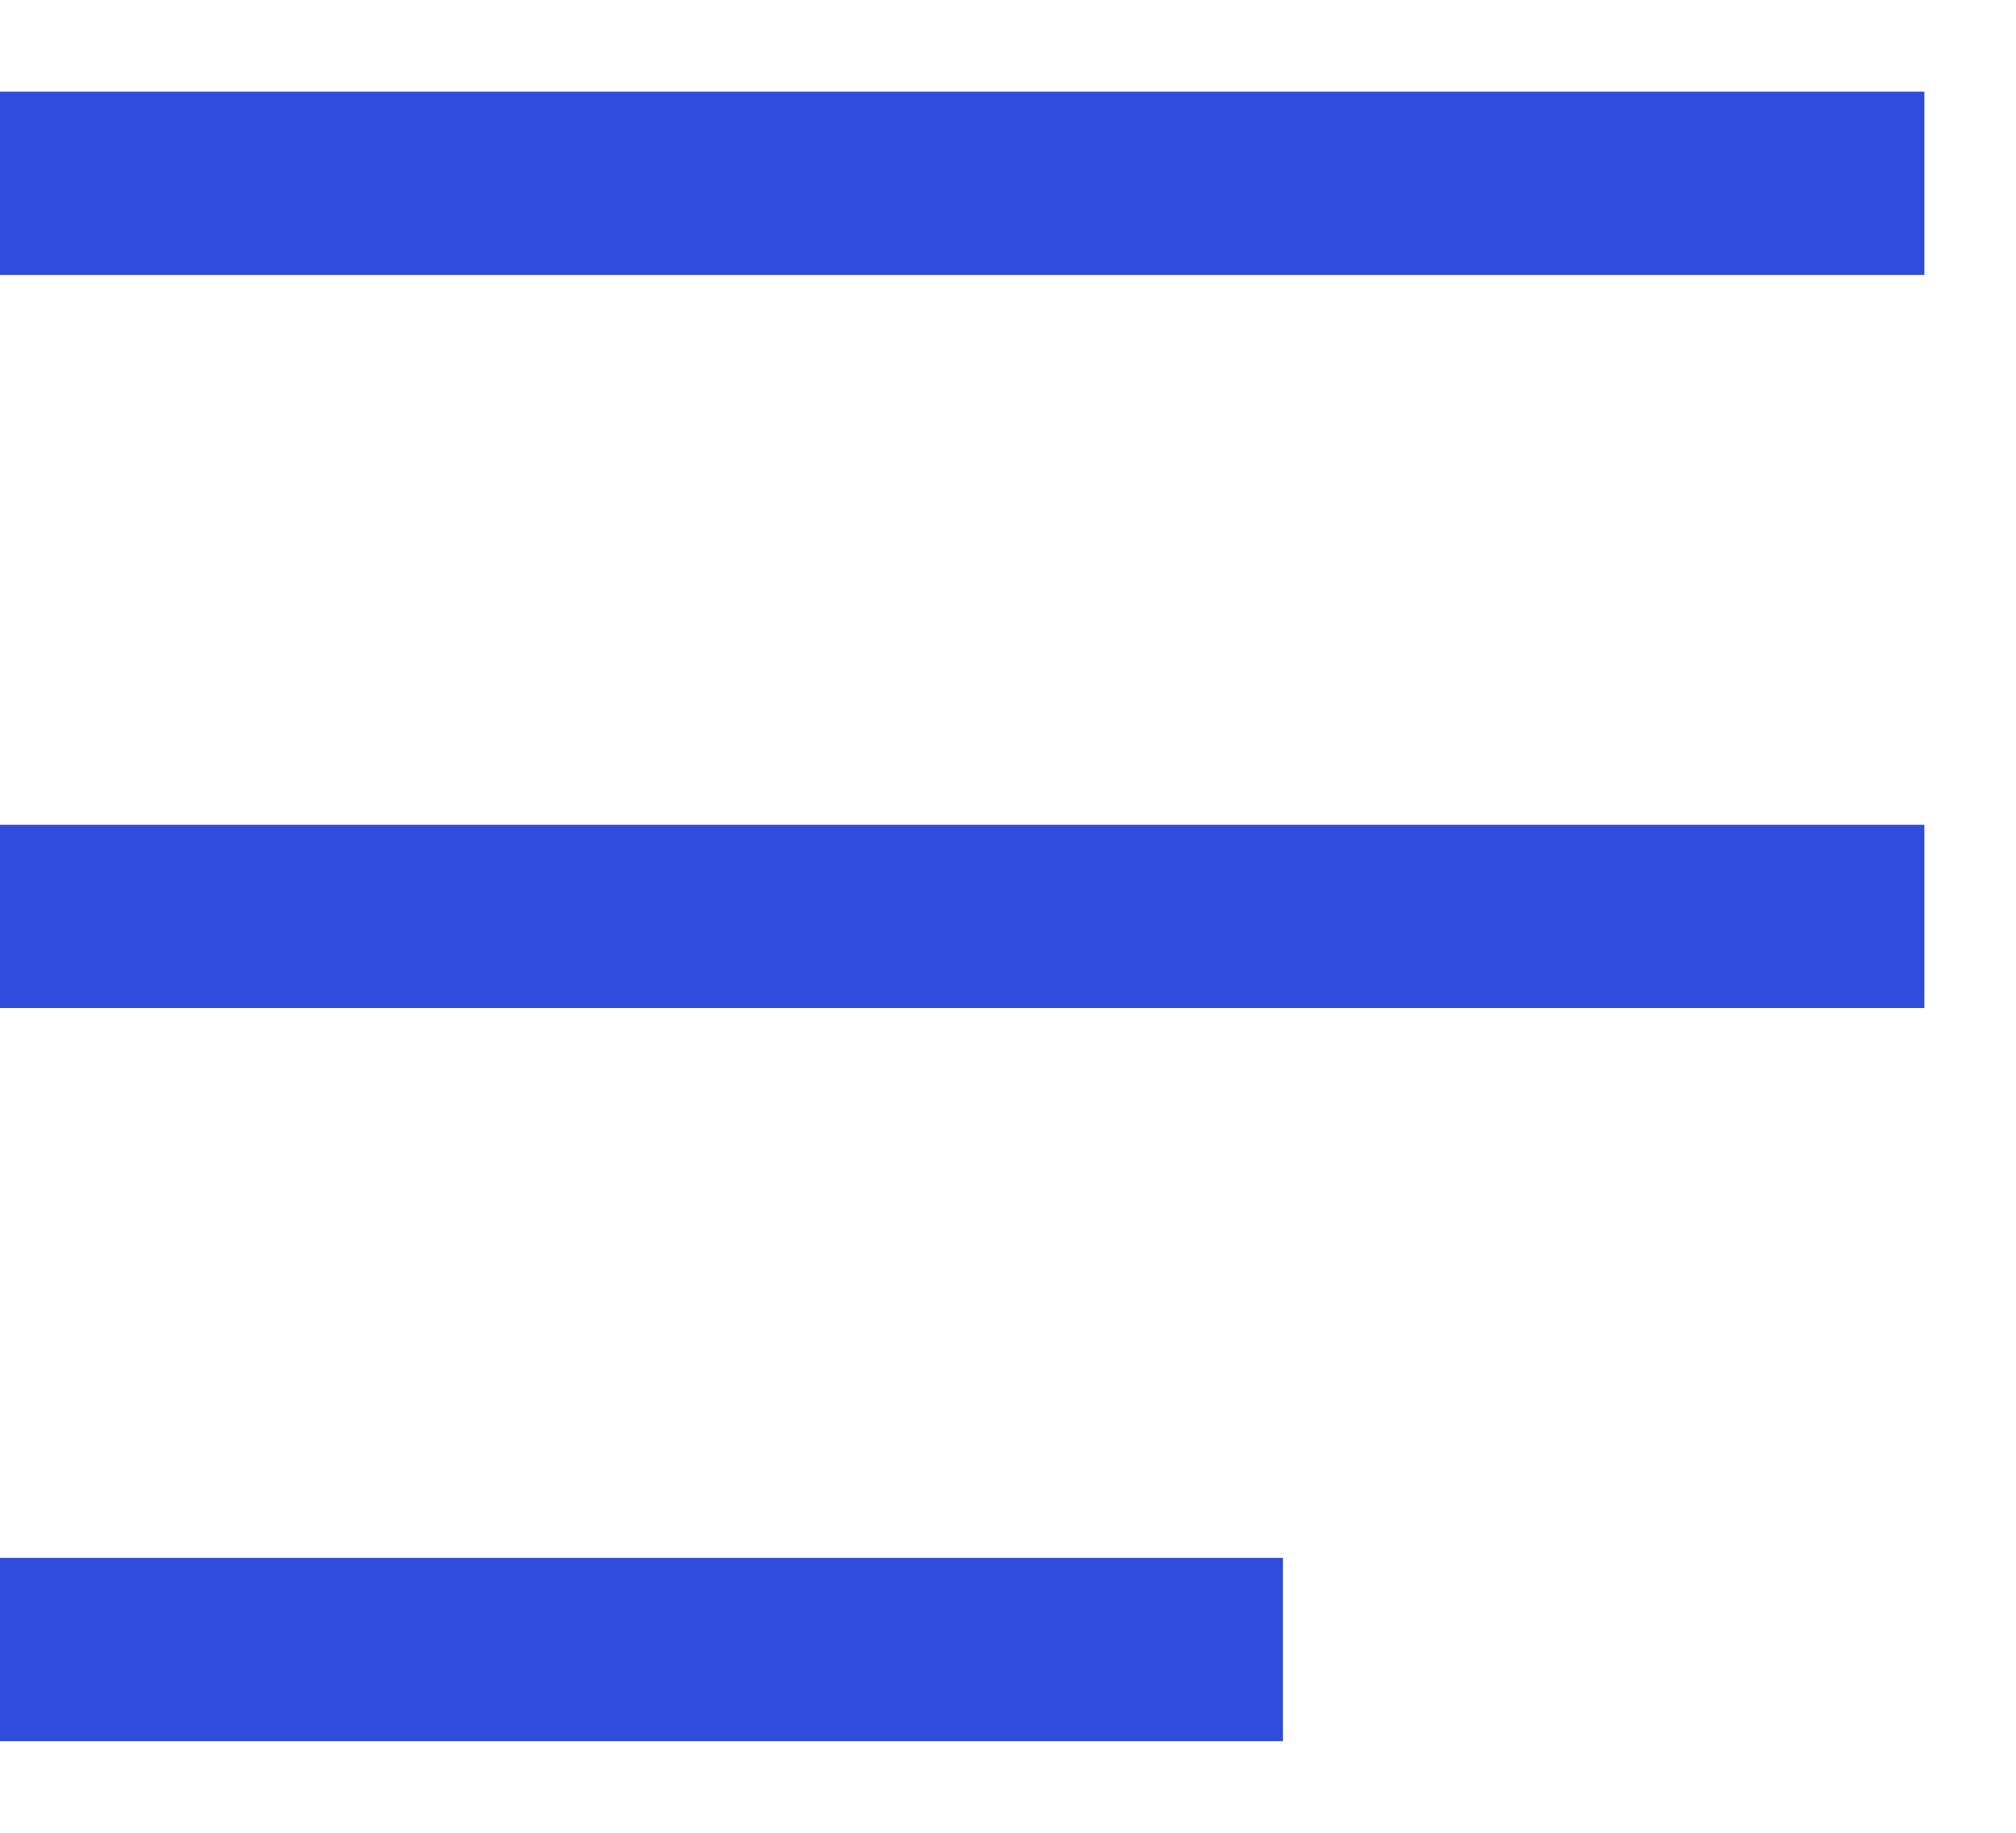 <svg width="11" height="10" viewBox="0 0 11 10" fill="none" xmlns="http://www.w3.org/2000/svg">
<g id="Group 4787">
<path id="Vector 79" d="M0 1H10.5" stroke="#2F4CDD"/>
<path id="Vector 80" d="M0 5H10.5" stroke="#2F4CDD"/>
<path id="Vector 81" d="M0 9H7" stroke="#2F4CDD"/>
</g>
</svg>
